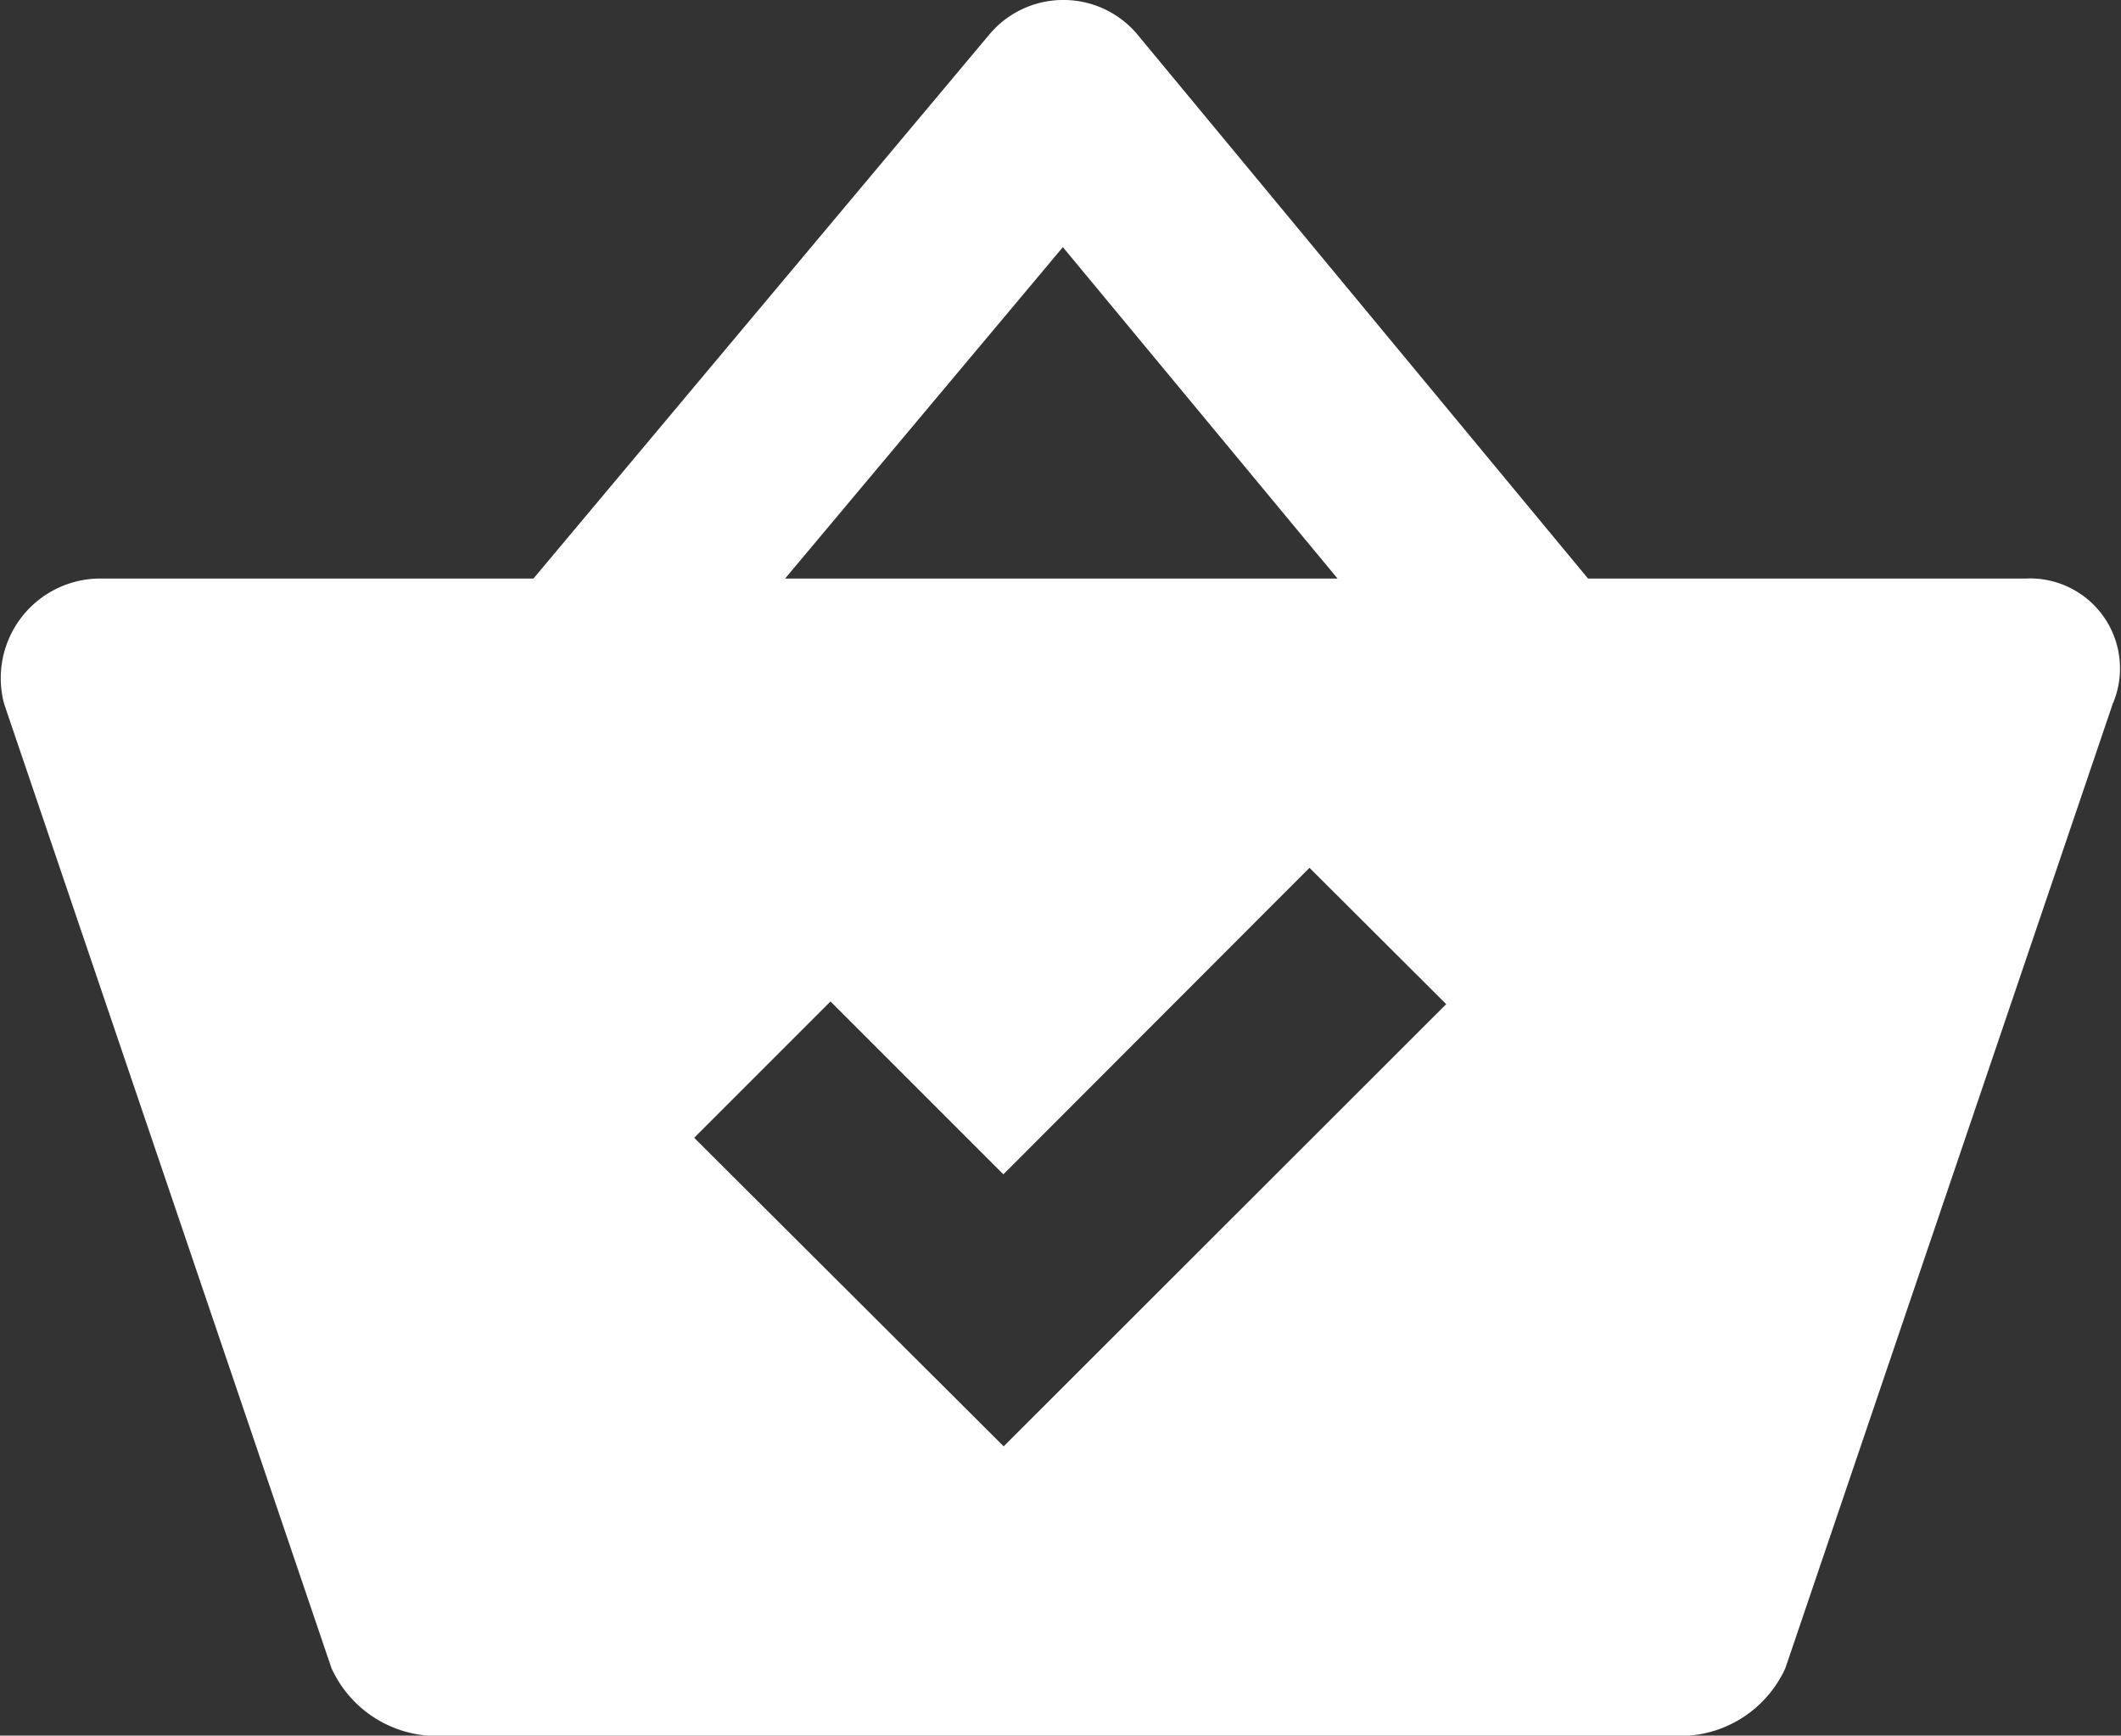 <svg xmlns="http://www.w3.org/2000/svg" width="21.999" height="18" viewBox="0 0 21.999 18">
  <rect x="0" y="0" width="21.999" height="18" fill="#333333" stroke="none"/>
  <path id="icons8-paid" d="M12.006,3a1,1,0,0,0-.744.357L6.533,9H2.043a1.033,1.033,0,0,0-1,1.3l3.395,10a1.2,1.2,0,0,0,1,.7h13.08a1.2,1.2,0,0,0,1-.7l3.395-10a.933.933,0,0,0-.9-1.3H17.471L12.8,3.361A1,1,0,0,0,12.006,3Zm.018,2.563L14.873,9H9.143ZM14.582,12,16,13.414,11.41,18,8.2,14.8l1.414-1.414,1.793,1.793Z" transform="translate(-1 -3)" fill="#fff"/>
</svg>
